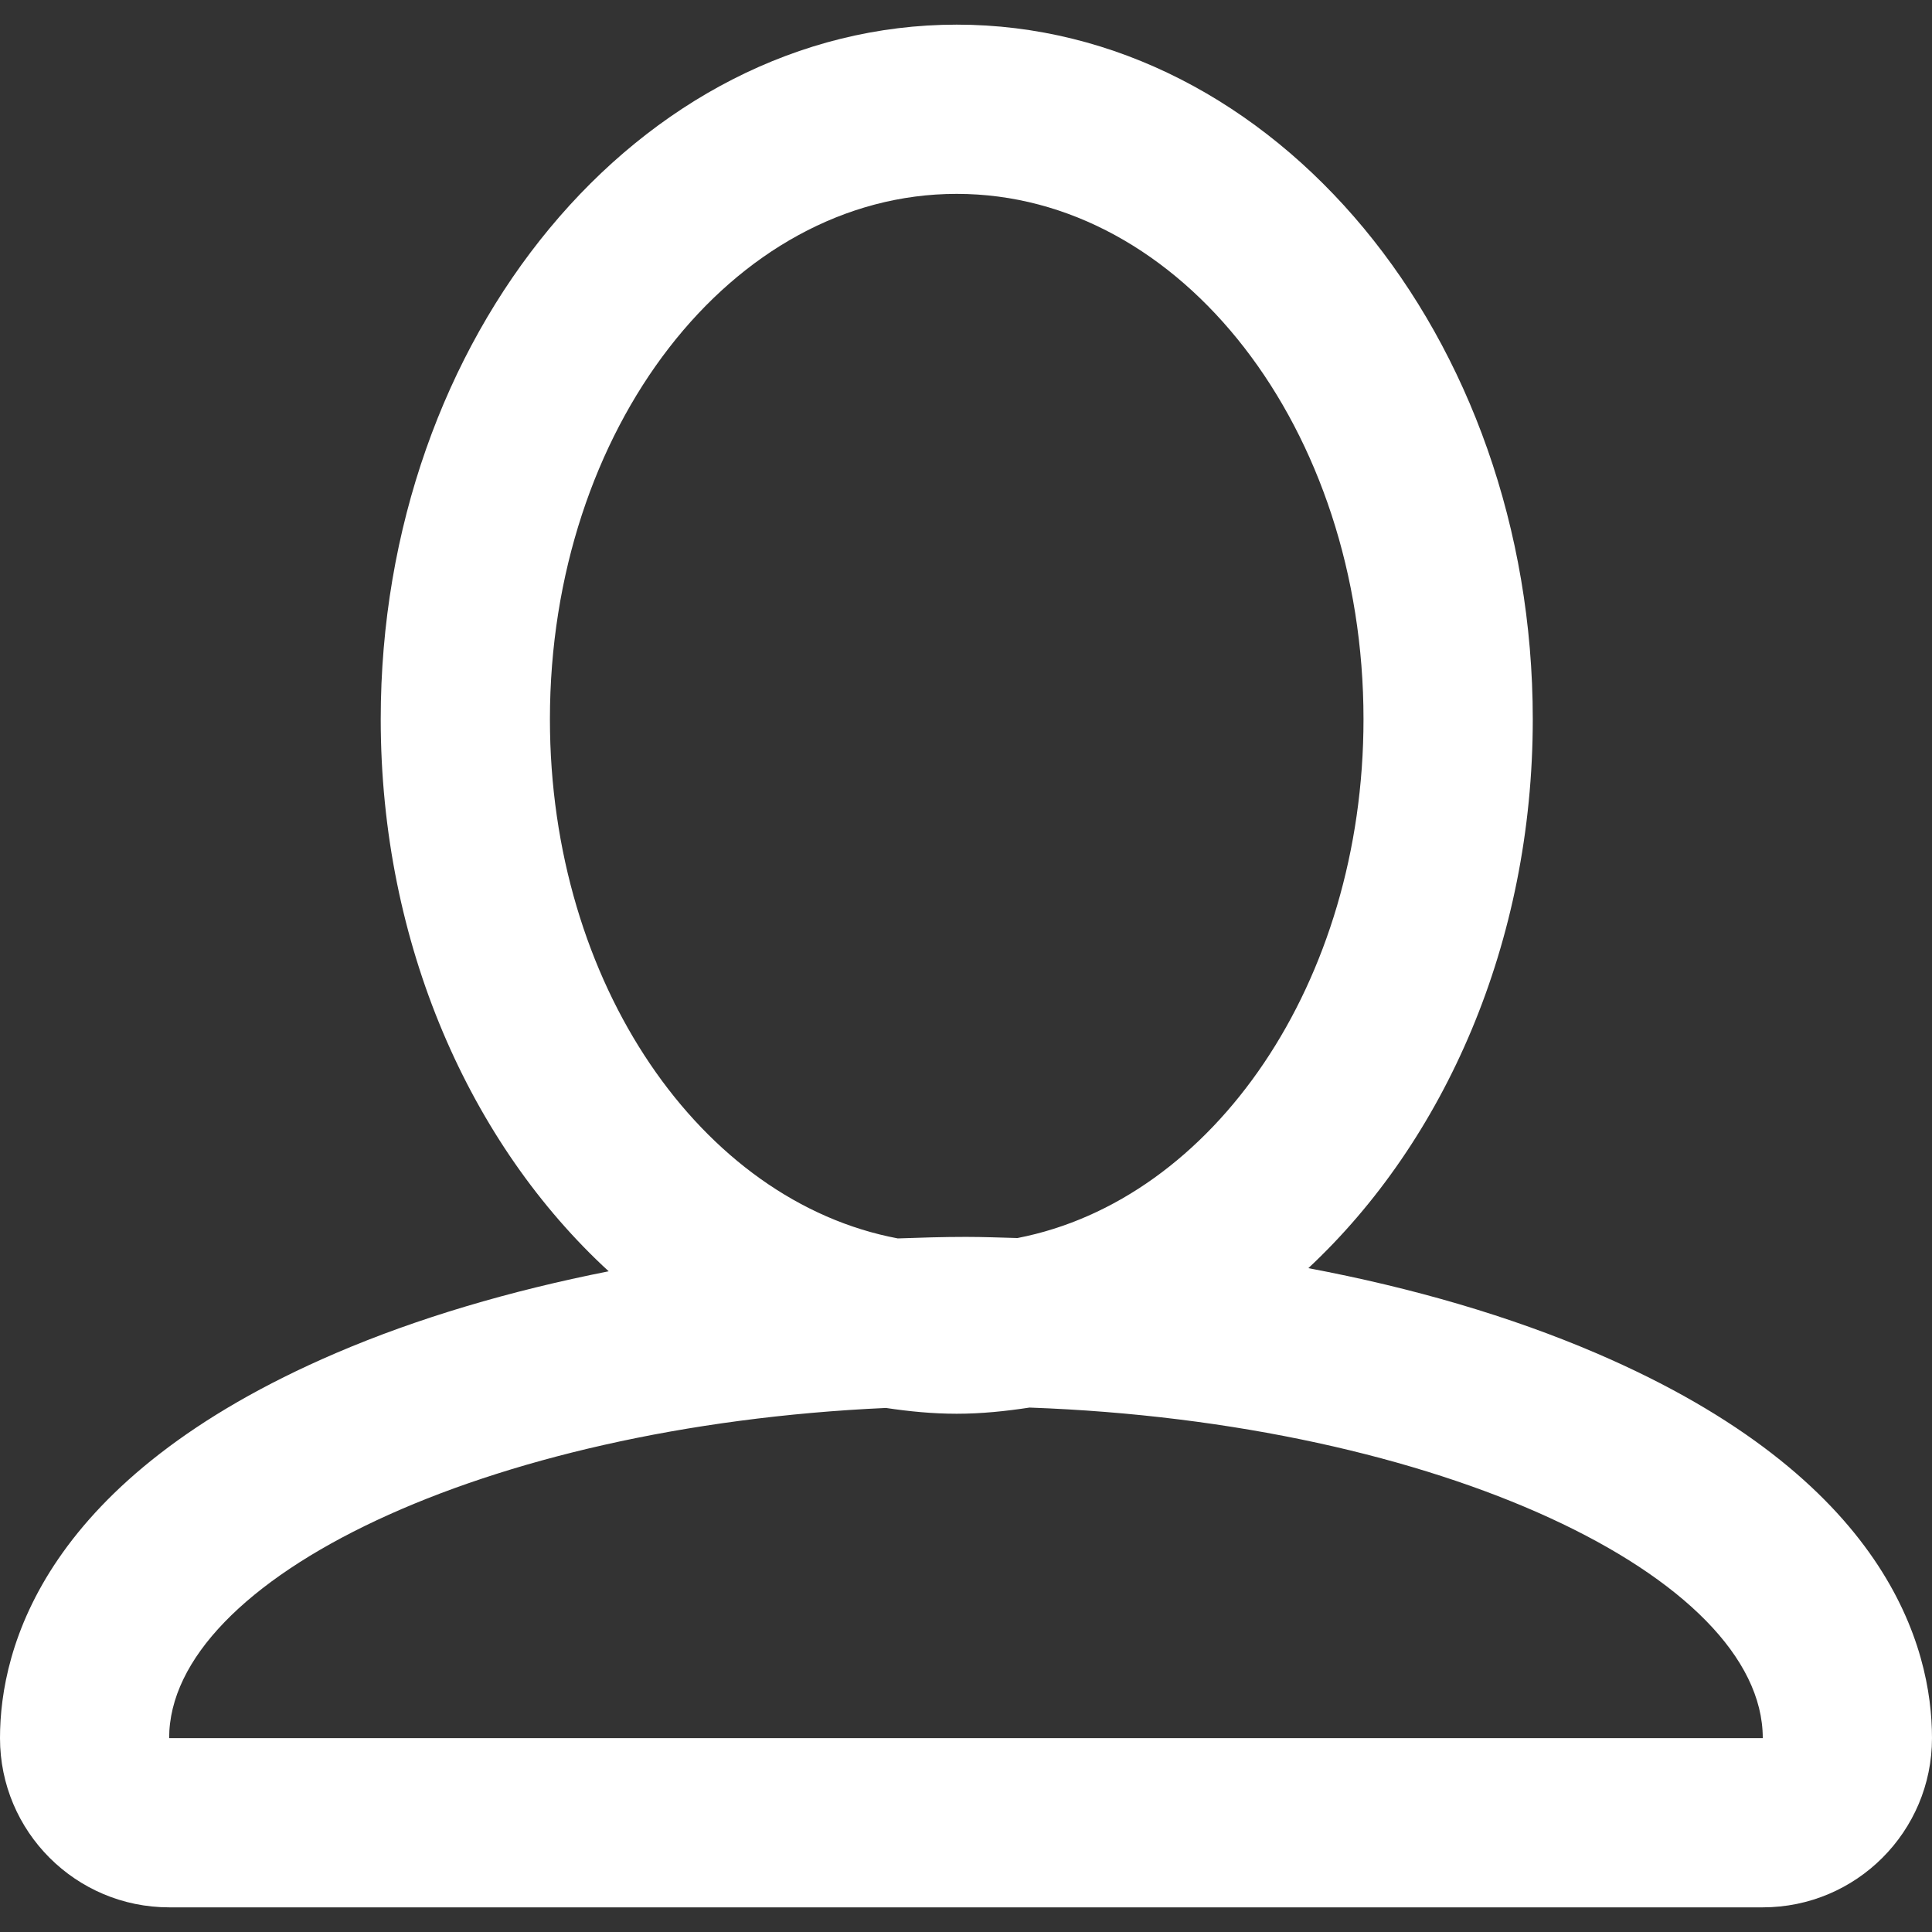 <?xml version="1.0" encoding="iso-8859-1"?>
<!-- Generator: Adobe Illustrator 18.1.1, SVG Export Plug-In . SVG Version: 6.00 Build 0)  -->
<svg version="1.1" id="Capa_1" xmlns="http://www.w3.org/2000/svg" xmlns:xlink="http://www.w3.org/1999/xlink" x="0px" y="0px"
	 viewBox="0 0 248.375 248.375" style="enable-background:new 0 0 248.375 248.375;" xml:space="preserve">
<rect x="0" y="0" width="248.375" height="248.375" fill="#333333" stroke="none"/>
<g>
	<g>
		<path style="fill:#fff;" d="M205.194,173.955c-11.02-4.727-23.567-8.398-36.997-10.922
			c17.514-16.344,28.854-41.864,28.854-70.572c0-49.234-33.222-89.293-74.053-89.293c-40.836,0-74.053,40.053-74.053,89.293
			c0,28.952,11.536,54.652,29.306,70.974c-12.695,2.513-24.585,6.021-35.071,10.519C5.608,190.071,0,211.881,0,223.45
			c0,12.015,9.741,21.756,21.756,21.756h204.862c12.015,0,21.756-9.741,21.756-21.756
			C248.375,211.881,242.767,190.071,205.194,173.955z M70.697,92.461c0-37.296,23.415-67.537,52.297-67.537
			S175.29,55.16,175.29,92.461c0,33.858-19.32,61.82-44.486,66.699c-2.208-0.06-4.406-0.147-6.625-0.147
			c-2.937,0-5.847,0.092-8.757,0.196C90.142,154.456,70.697,126.428,70.697,92.461z M21.745,223.45
			c0-20.418,40.407-40.108,92.149-42.446c2.991,0.446,6.016,0.745,9.1,0.745c3.176,0,6.288-0.326,9.361-0.794
			c52.743,1.898,94.264,21.8,94.264,42.495H21.745z"/>
	</g>
</g>
<g>
</g>
<g>
</g>
<g>
</g>
<g>
</g>
<g>
</g>
<g>
</g>
<g>
</g>
<g>
</g>
<g>
</g>
<g>
</g>
<g>
</g>
<g>
</g>
<g>
</g>
<g>
</g>
<g>
</g>
</svg>
